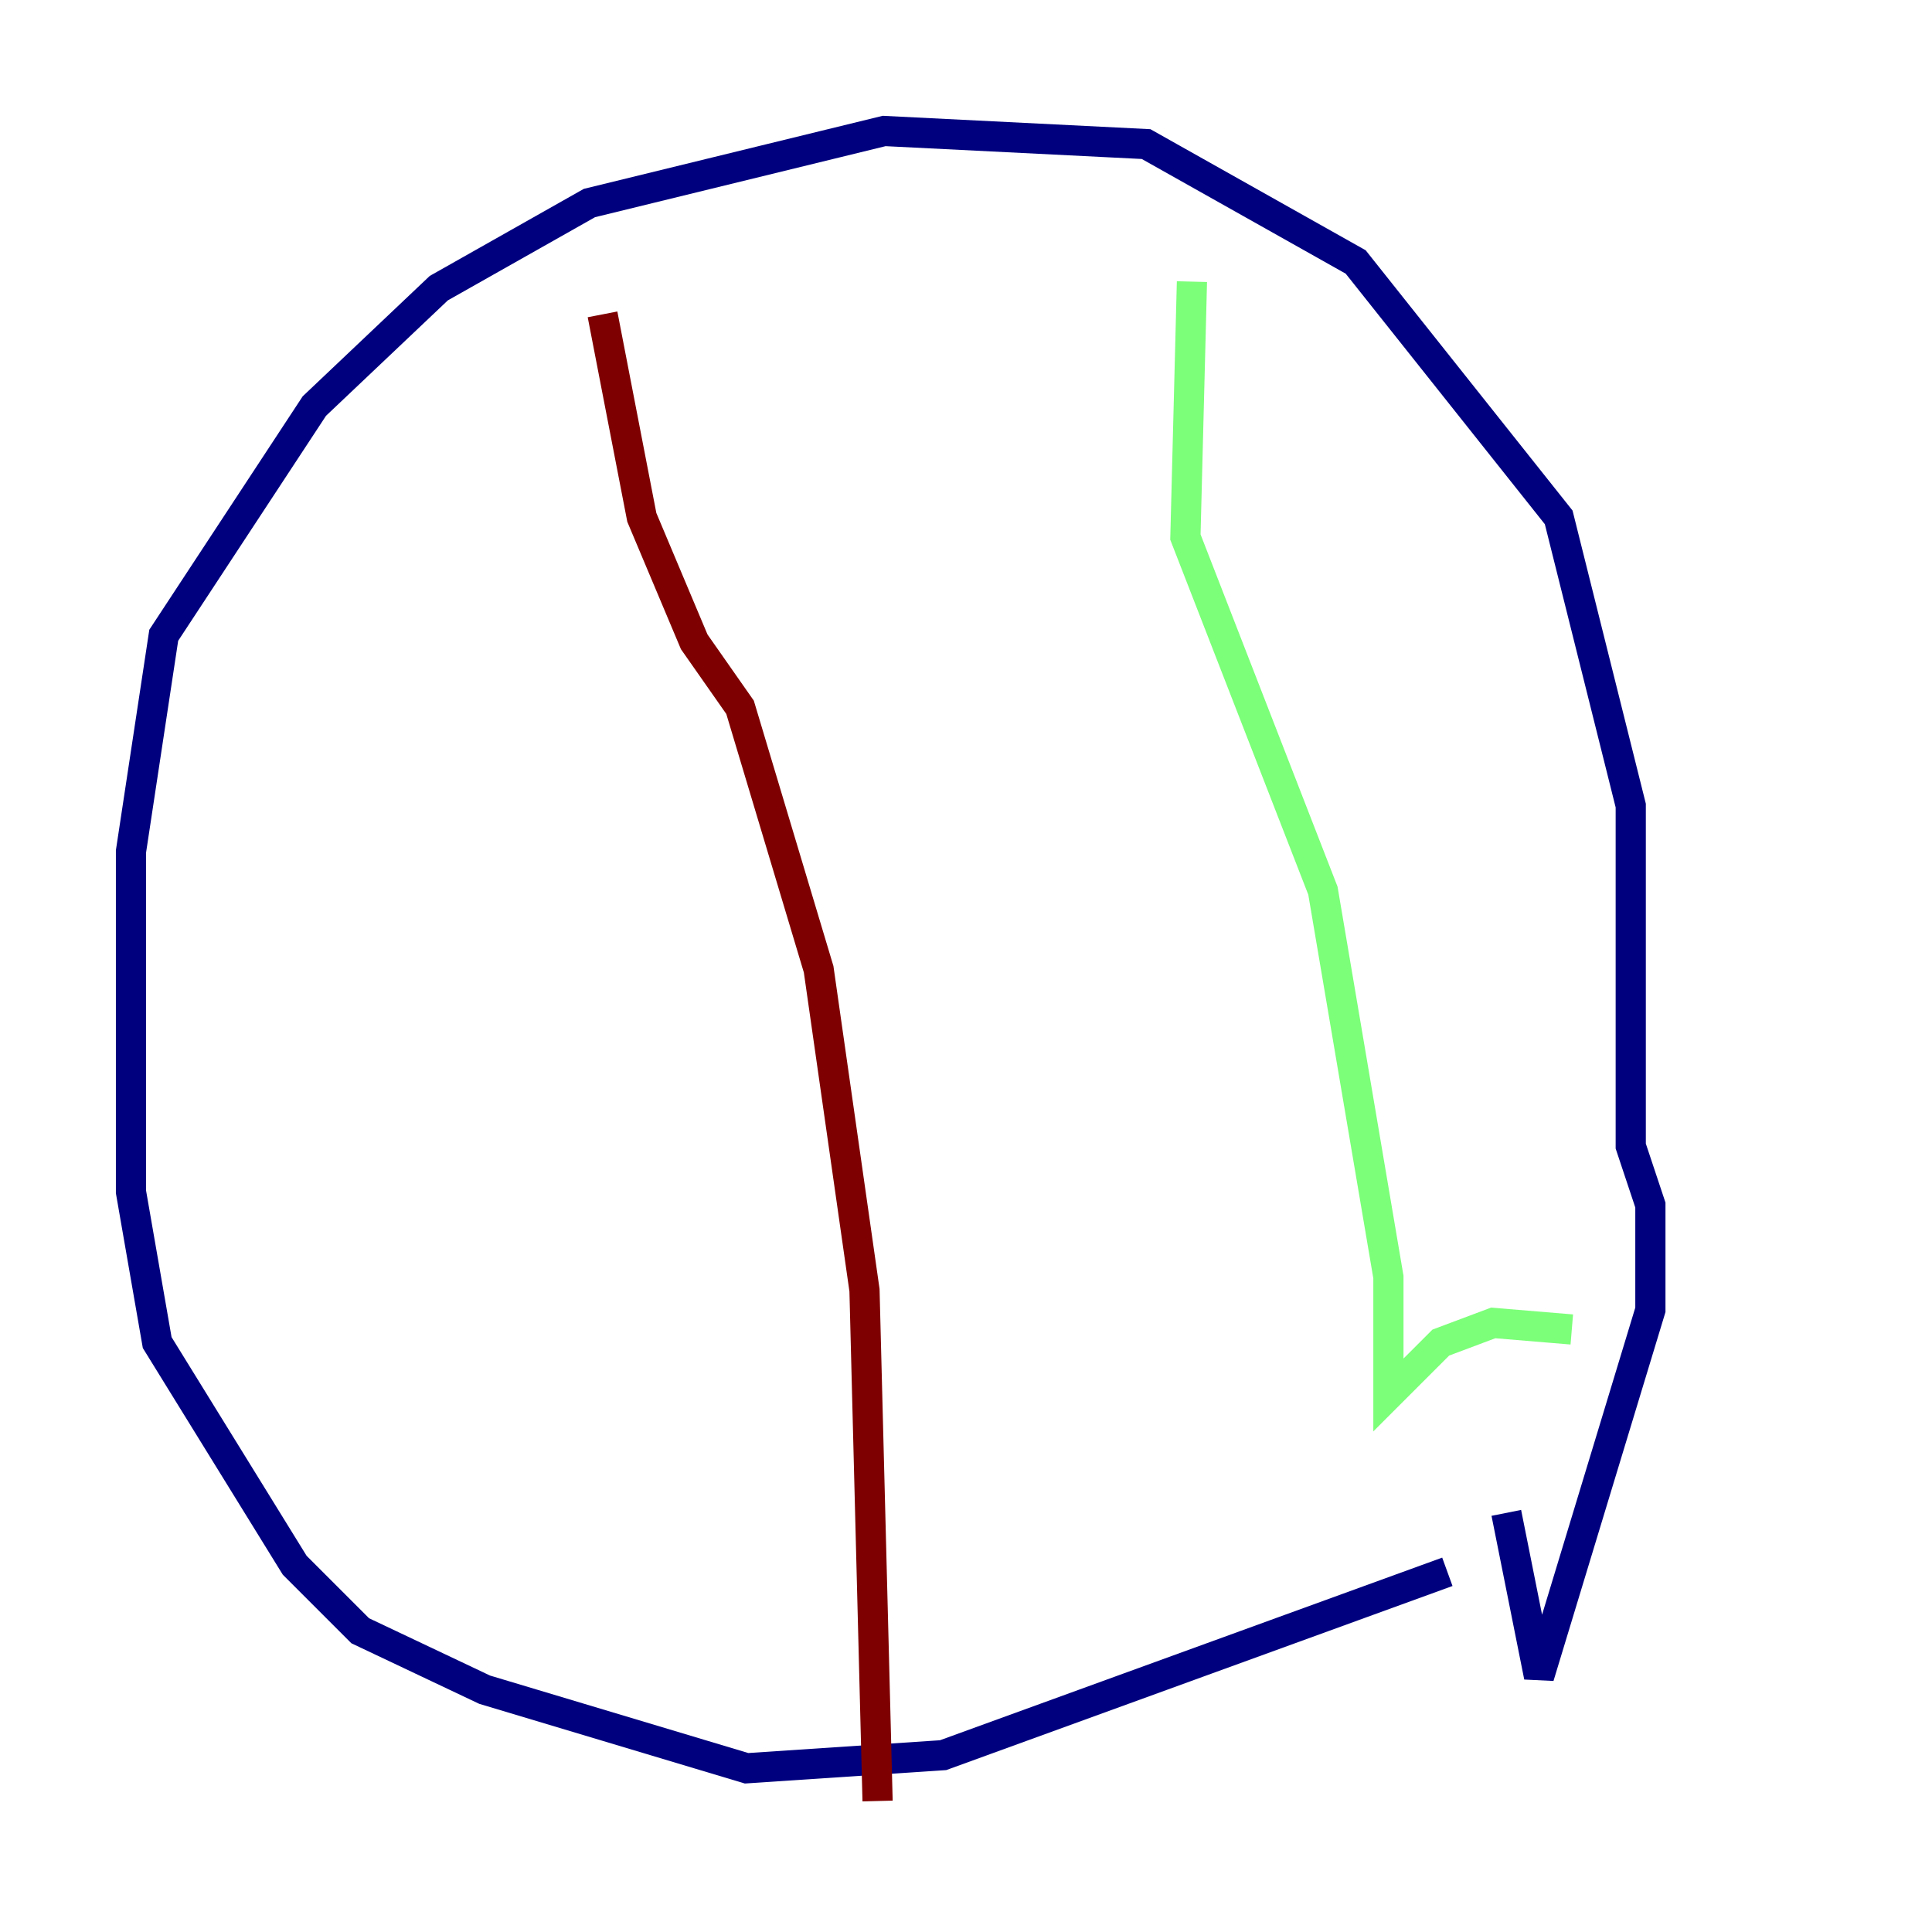 <?xml version="1.0" encoding="utf-8" ?>
<svg baseProfile="tiny" height="128" version="1.2" viewBox="0,0,128,128" width="128" xmlns="http://www.w3.org/2000/svg" xmlns:ev="http://www.w3.org/2001/xml-events" xmlns:xlink="http://www.w3.org/1999/xlink"><defs /><polyline fill="none" points="95.891,104.136 62.481,116.285 49.464,117.153 32.108,111.946 23.864,108.041 19.525,103.702 10.414,88.949 8.678,78.969 8.678,56.407 10.848,42.088 20.827,26.902 29.071,19.091 39.051,13.451 58.576,8.678 75.932,9.546 89.817,17.356 103.268,34.278 108.041,53.37 108.041,75.932 109.342,79.837 109.342,86.78 101.966,111.078 99.797,100.231" stroke="#00007f" stroke-width="2" /><polyline fill="none" points="78.969,18.658 78.536,35.58 87.647,59.01 91.986,84.61 91.986,92.42 95.458,88.949 98.929,87.647 104.136,88.081" stroke="#7cff79" stroke-width="2" /><polyline fill="none" points="39.919,20.827 42.522,34.278 45.993,42.522 49.031,46.861 54.237,64.217 57.275,85.478 58.142,119.322" stroke="#7f0000" stroke-width="2" /></svg>